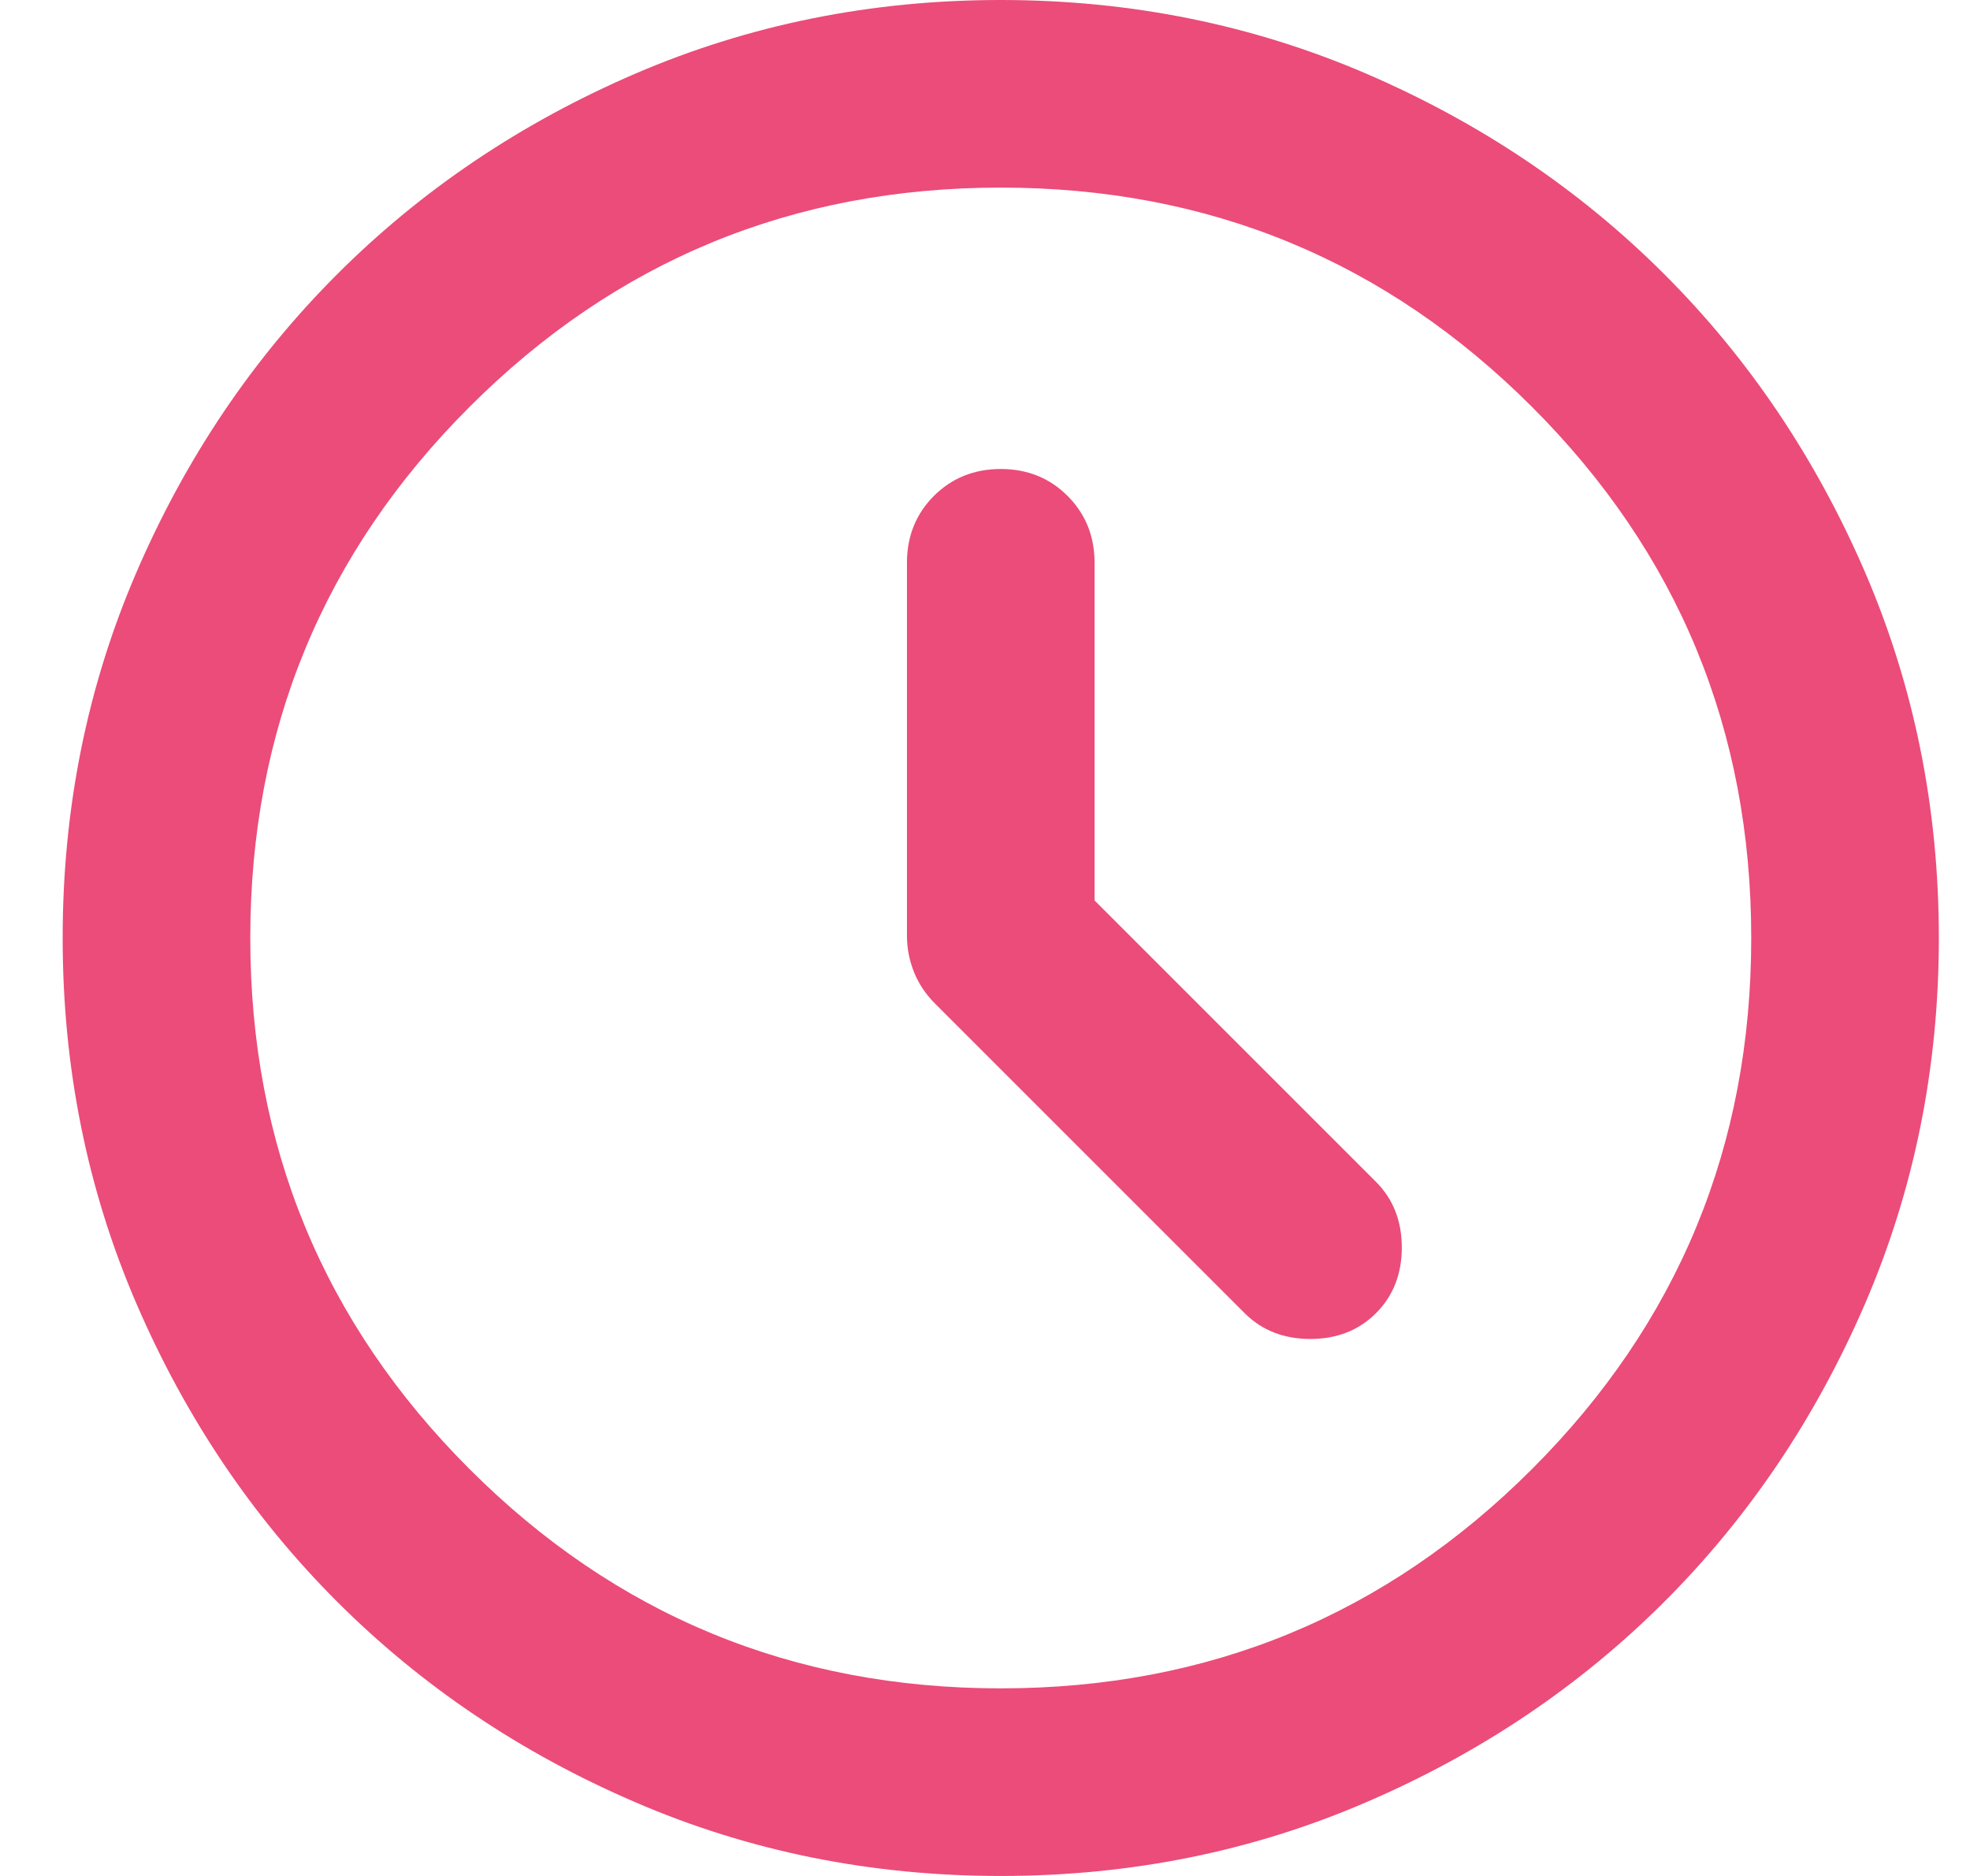 <svg width="21" height="20" viewBox="0 0 21 20" fill="none" xmlns="http://www.w3.org/2000/svg">
<path d="M11.668 9.6V6C11.668 5.717 11.572 5.479 11.38 5.287C11.189 5.096 10.951 5 10.668 5C10.385 5 10.147 5.096 9.955 5.287C9.764 5.479 9.668 5.717 9.668 6V9.975C9.668 10.108 9.693 10.238 9.743 10.363C9.793 10.488 9.868 10.6 9.968 10.7L13.268 14C13.451 14.183 13.685 14.275 13.968 14.275C14.251 14.275 14.485 14.183 14.668 14C14.851 13.817 14.943 13.583 14.943 13.3C14.943 13.017 14.851 12.783 14.668 12.6L11.668 9.6ZM10.668 20C9.285 20 7.985 19.738 6.768 19.212C5.551 18.688 4.493 17.975 3.593 17.075C2.693 16.175 1.98 15.117 1.455 13.9C0.93 12.683 0.668 11.383 0.668 10C0.668 8.617 0.93 7.317 1.455 6.1C1.98 4.883 2.693 3.825 3.593 2.925C4.493 2.025 5.551 1.312 6.768 0.787C7.985 0.263 9.285 0 10.668 0C12.051 0 13.351 0.263 14.568 0.787C15.785 1.312 16.843 2.025 17.743 2.925C18.643 3.825 19.355 4.883 19.881 6.1C20.405 7.317 20.668 8.617 20.668 10C20.668 11.383 20.405 12.683 19.881 13.9C19.355 15.117 18.643 16.175 17.743 17.075C16.843 17.975 15.785 18.688 14.568 19.212C13.351 19.738 12.051 20 10.668 20ZM10.668 18C12.885 18 14.772 17.221 16.331 15.662C17.889 14.104 18.668 12.217 18.668 10C18.668 7.783 17.889 5.896 16.331 4.338C14.772 2.779 12.885 2 10.668 2C8.451 2 6.564 2.779 5.005 4.338C3.447 5.896 2.668 7.783 2.668 10C2.668 12.217 3.447 14.104 5.005 15.662C6.564 17.221 8.451 18 10.668 18Z" fill="#EB4C79"/>
</svg>
